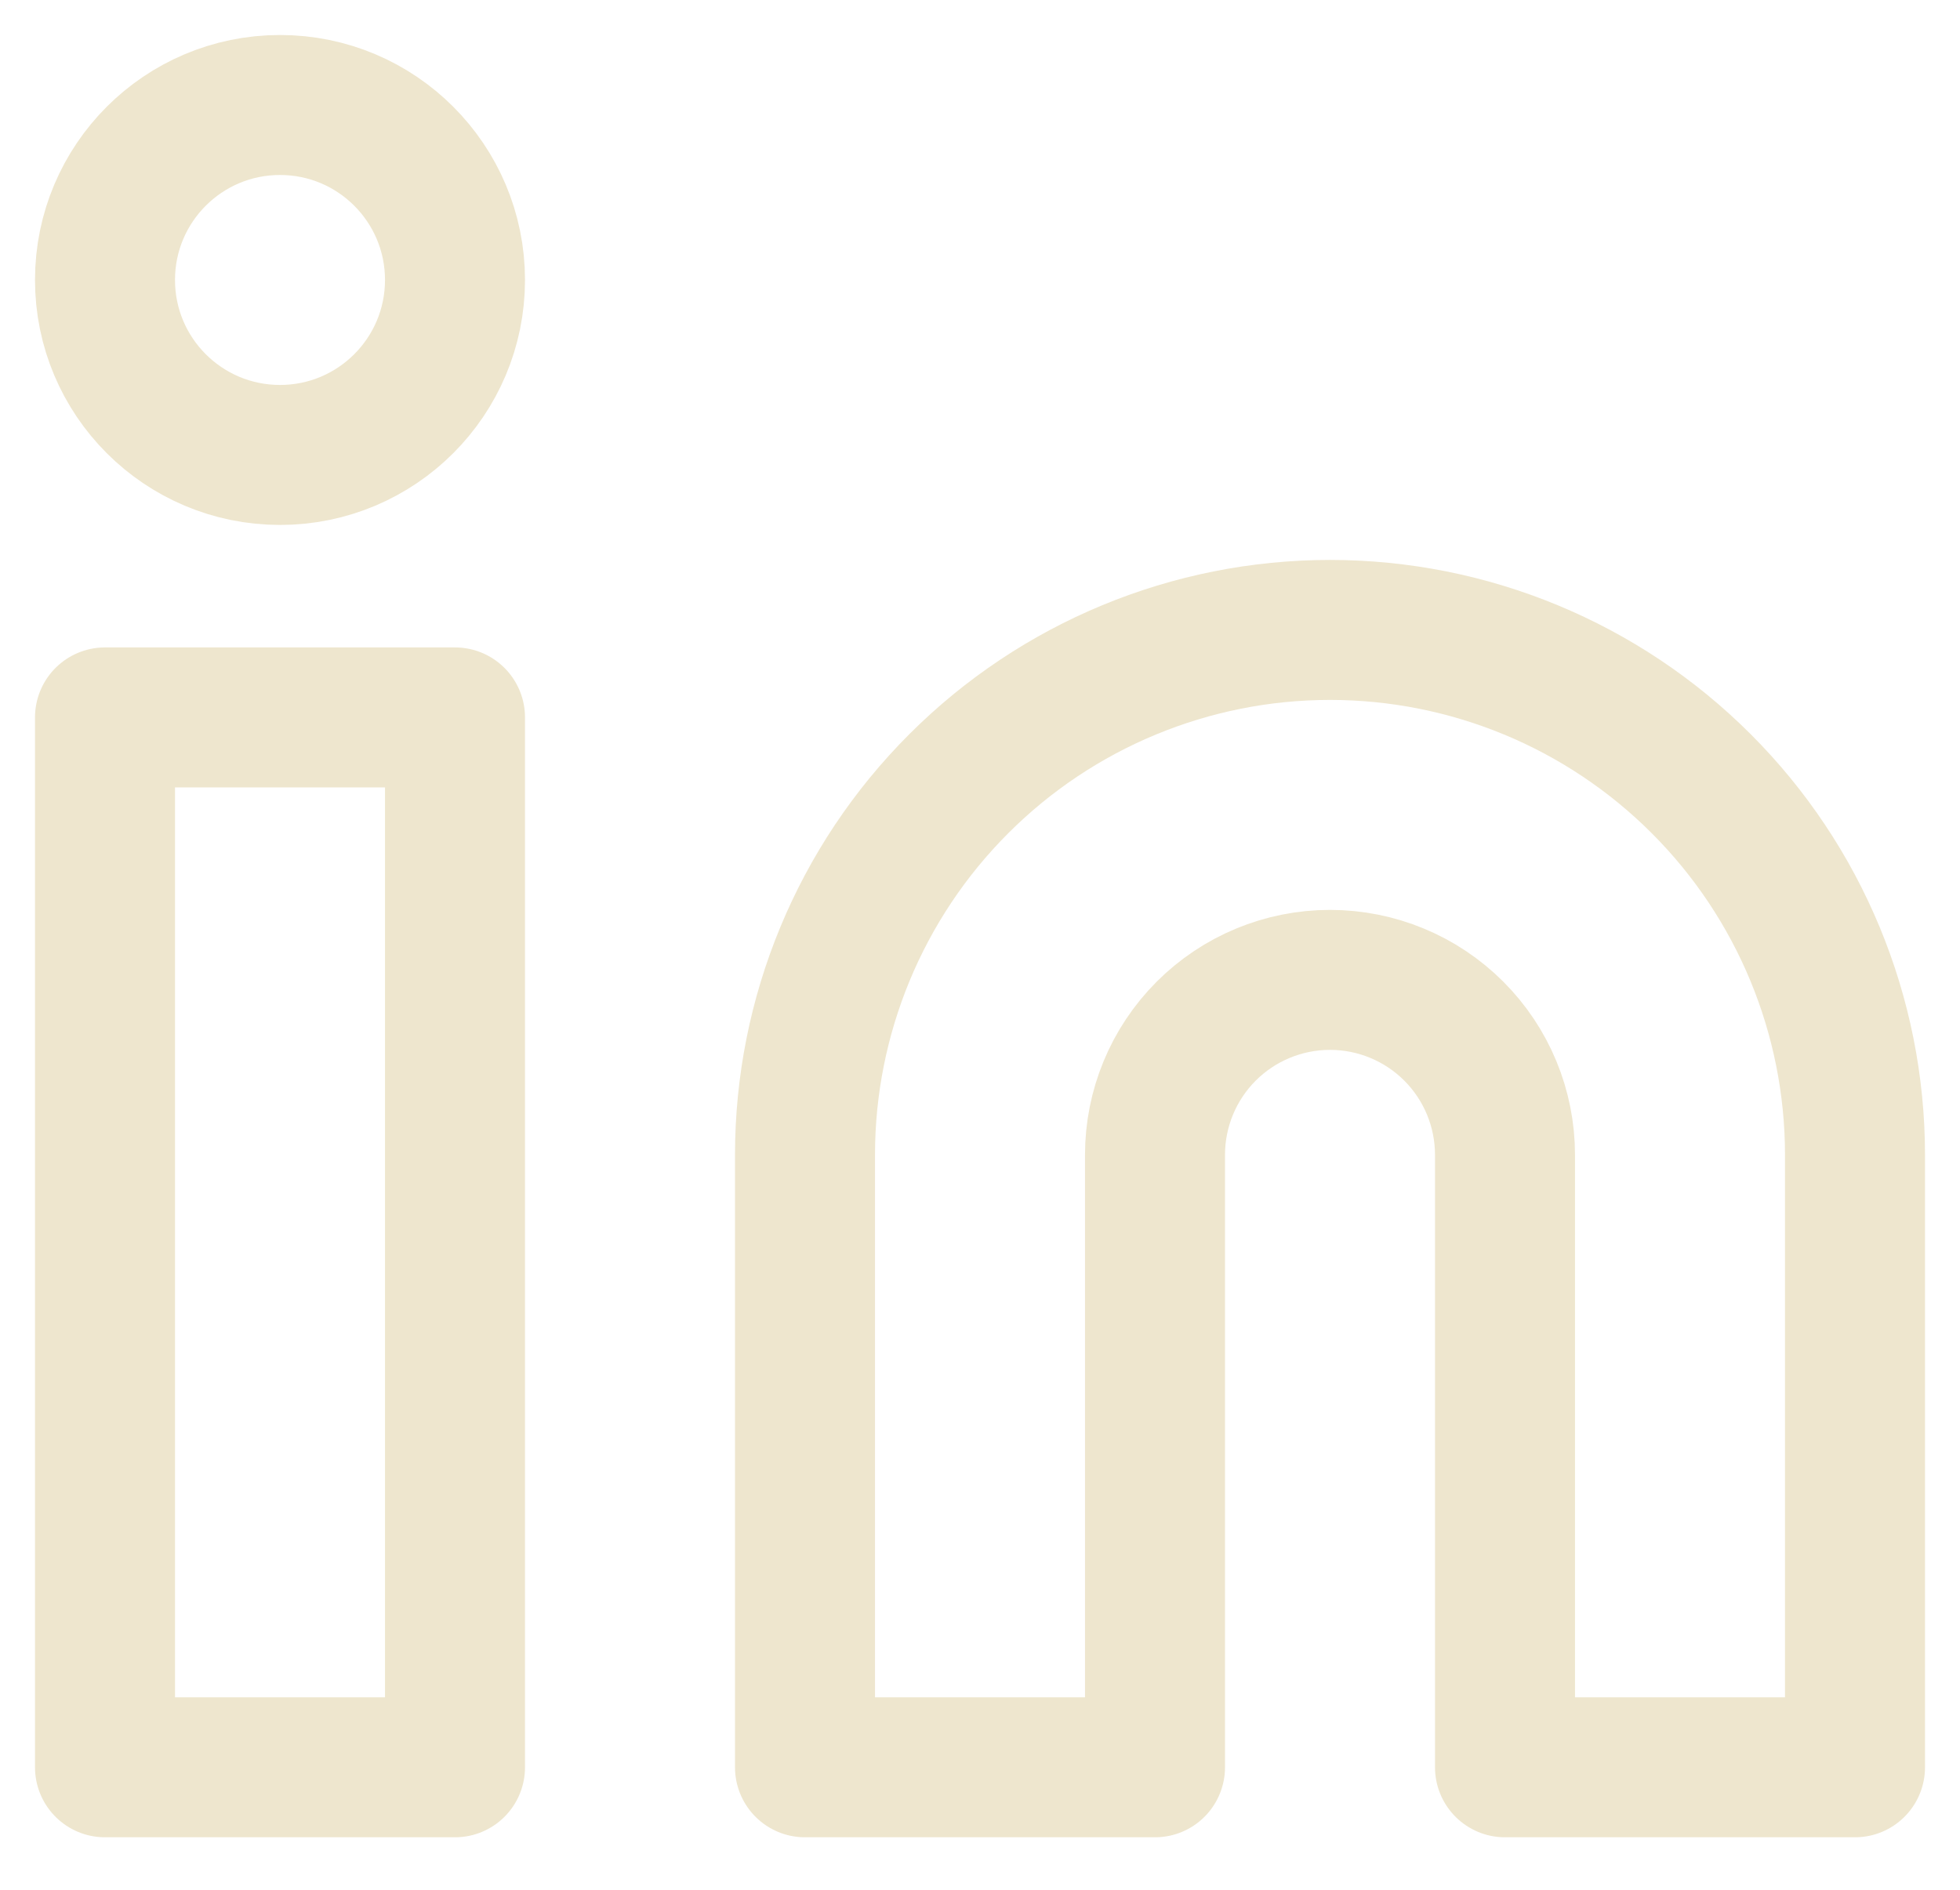 <svg width="28" height="27" viewBox="0 0 28 27" fill="none" xmlns="http://www.w3.org/2000/svg">
<path d="M19 9C20.989 9 22.897 9.79 24.303 11.197C25.71 12.603 26.5 14.511 26.5 16.5V25.25H21.5V16.5C21.5 15.837 21.237 15.201 20.768 14.732C20.299 14.263 19.663 14 19 14C18.337 14 17.701 14.263 17.232 14.732C16.763 15.201 16.5 15.837 16.5 16.5V25.25H11.5V16.5C11.5 14.511 12.29 12.603 13.697 11.197C15.103 9.79 17.011 9 19 9V9Z" stroke="#EEE6CE" stroke-width="2" stroke-linecap="round" stroke-linejoin="round"/>
<path d="M6.5 10.25H1.5V25.25H6.5V10.25Z" stroke="#EEE6CE" stroke-width="2" stroke-linecap="round" stroke-linejoin="round"/>
<path d="M4 6.5C5.381 6.5 6.5 5.381 6.5 4C6.5 2.619 5.381 1.5 4 1.5C2.619 1.5 1.5 2.619 1.5 4C1.5 5.381 2.619 6.5 4 6.5Z" stroke="#EEE6CE" stroke-width="2" stroke-linecap="round" stroke-linejoin="round"/>
</svg>
